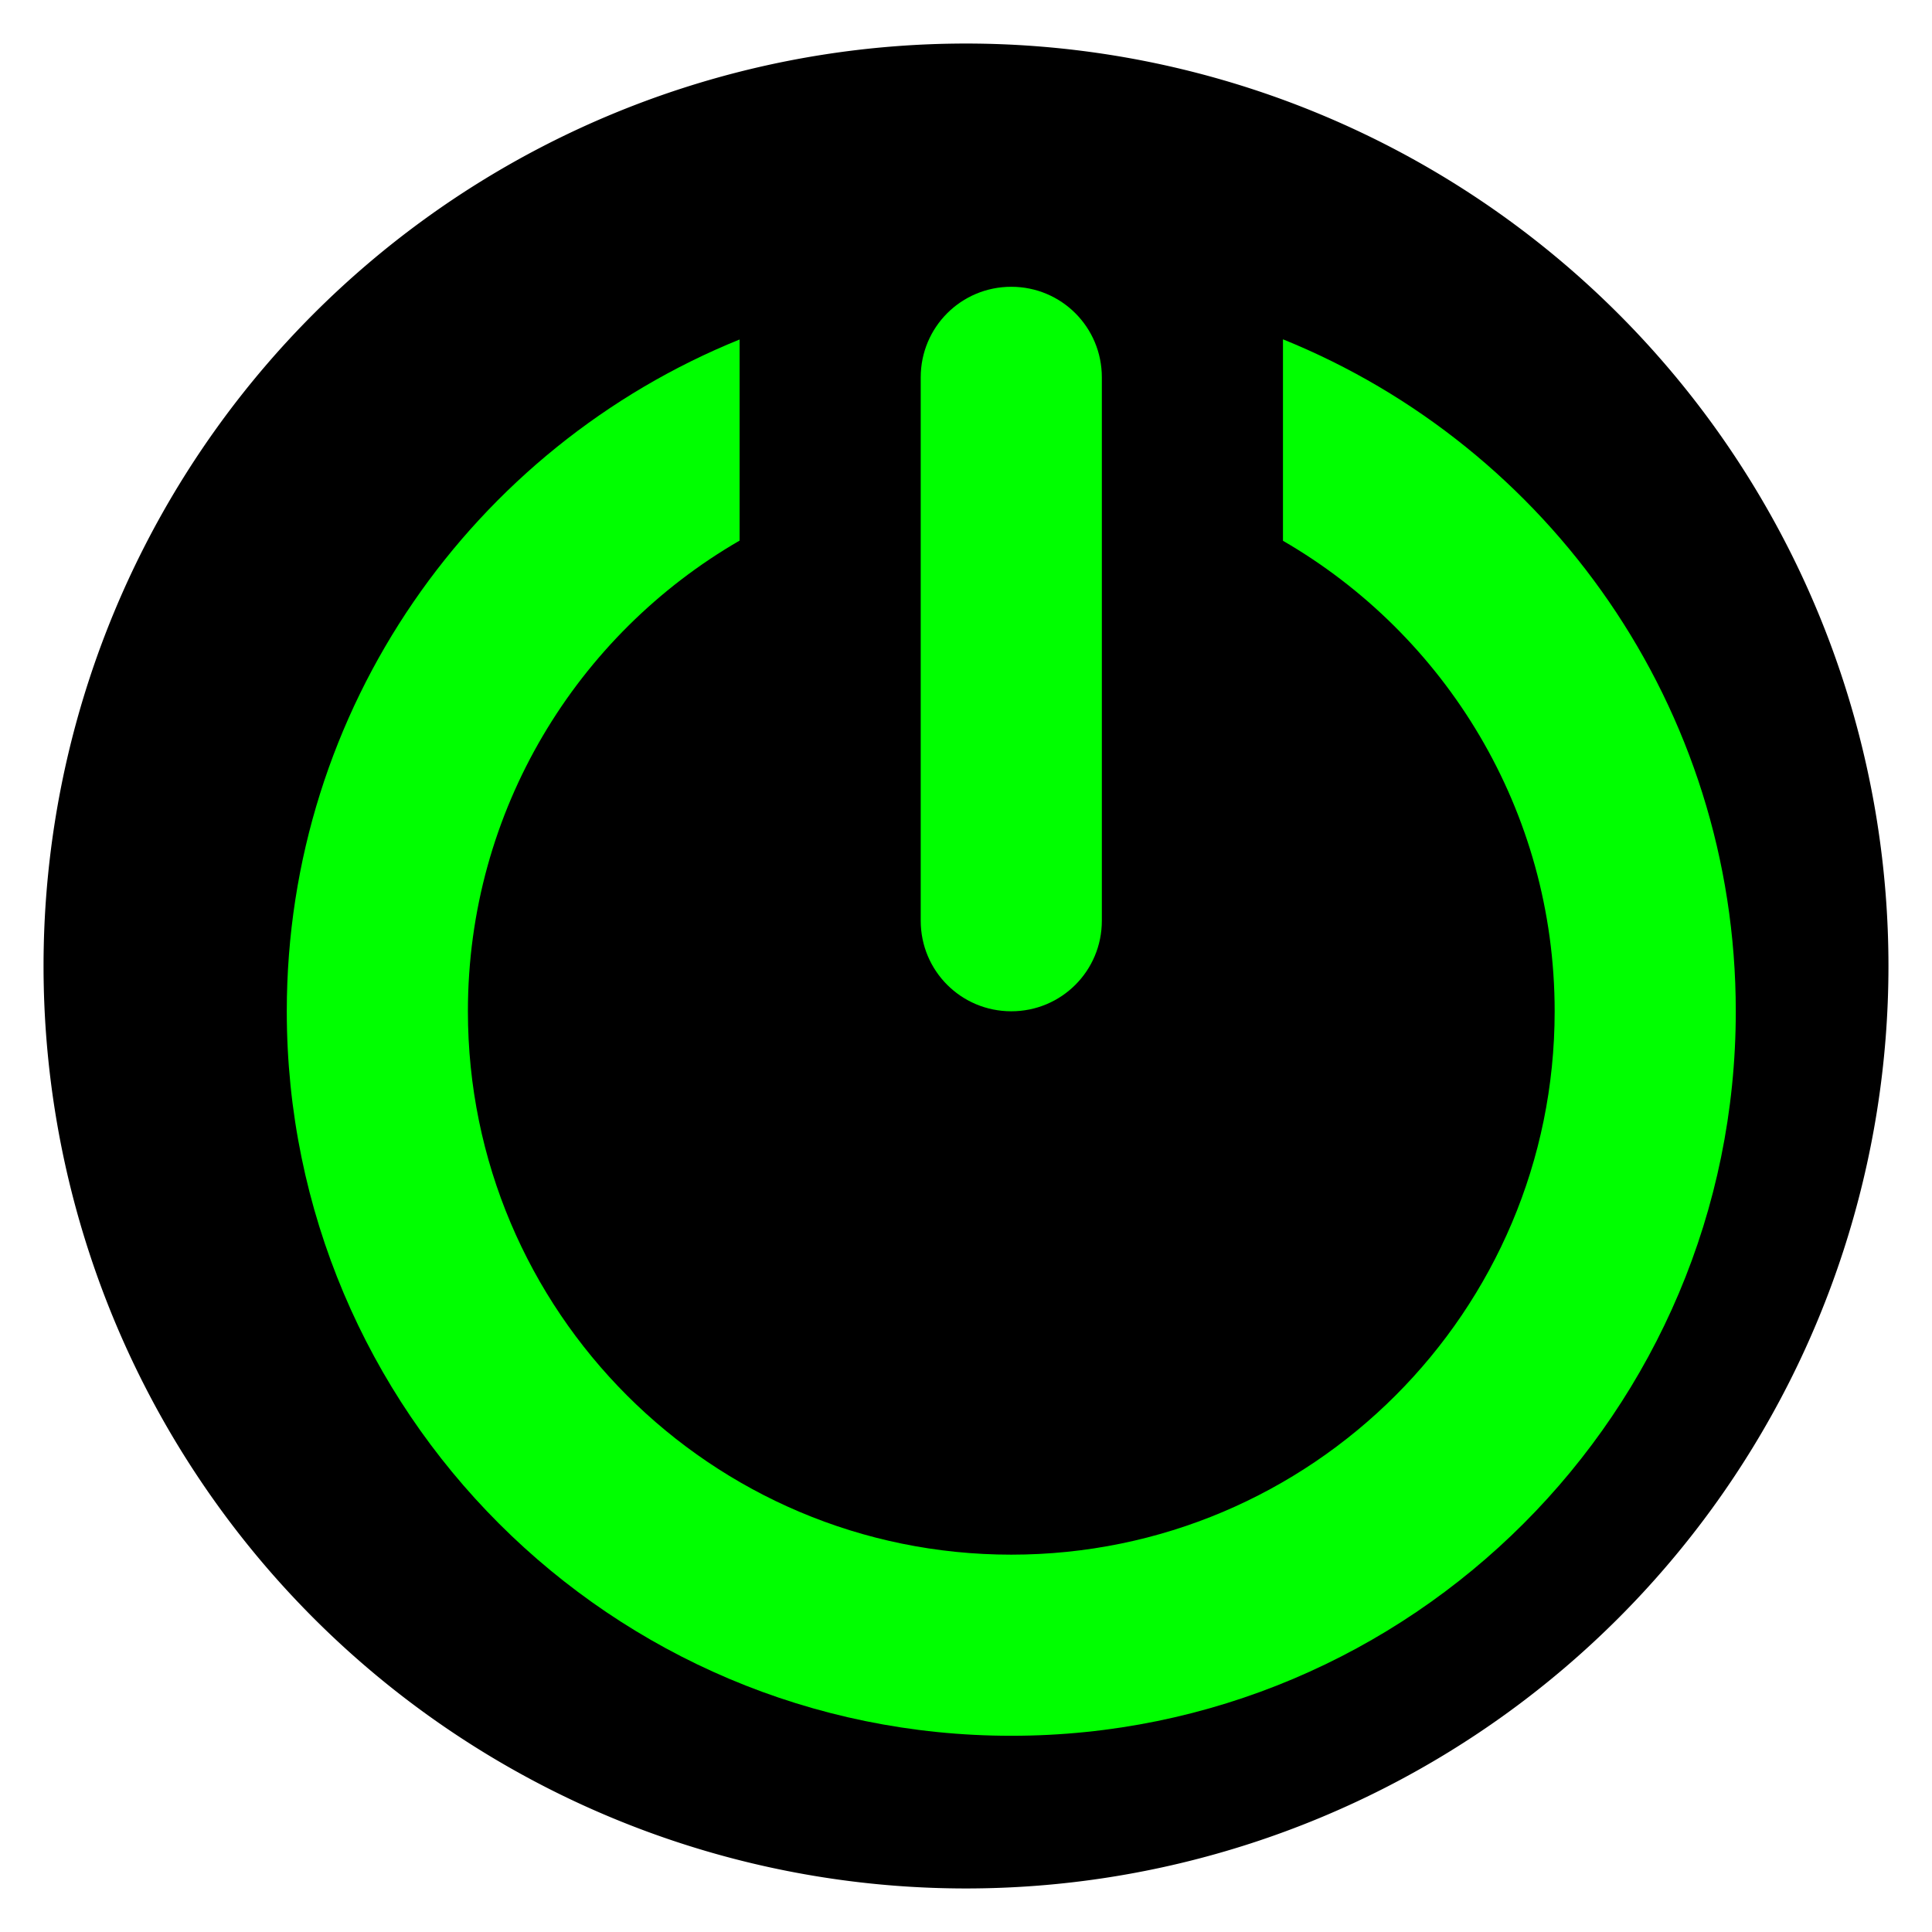 <?xml version="1.0" encoding="UTF-8" standalone="no"?>
<!-- Created with Inkscape (http://www.inkscape.org/) -->

<svg
   xmlns:dc="http://purl.org/dc/elements/1.1/"
   xmlns:cc="http://creativecommons.org/ns#"
   xmlns:rdf="http://www.w3.org/1999/02/22-rdf-syntax-ns#"
   xmlns:svg="http://www.w3.org/2000/svg"
   xmlns="http://www.w3.org/2000/svg"
   xmlns:xlink="http://www.w3.org/1999/xlink"
   xmlns:sodipodi="http://sodipodi.sourceforge.net/DTD/sodipodi-0.dtd"
   xmlns:inkscape="http://www.inkscape.org/namespaces/inkscape"
   width="256"
   height="256"
   id="svg2"
   version="1.1"
   inkscape:version="0.92.1 r15371"
   sodipodi:docname="power_green.svg"
   inkscape:export-filename="C:\Users\Gray's\Pictures\Creative\LAG Logo\Vector_Power_Sign_button_Scaled.png"
   inkscape:export-xdpi="90"
   inkscape:export-ydpi="90">
  <defs
     id="defs4">
    <linearGradient
       id="linearGradient3860">
      <stop
         style="stop-color:#2477b9;stop-opacity:1;"
         offset="0"
         id="stop3862" />
      <stop
         id="stop3868"
         offset="0.5"
         style="stop-color:#17125c;stop-opacity:0.498;" />
      <stop
         style="stop-color:#000000;stop-opacity:0;"
         offset="1"
         id="stop3864" />
    </linearGradient>
    <linearGradient
       id="linearGradient3789">
      <stop
         style="stop-color:#00b1ff;stop-opacity:1;"
         offset="0"
         id="stop3791" />
      <stop
         style="stop-color:#007fff;stop-opacity:1;"
         offset="1"
         id="stop3793" />
    </linearGradient>
    <filter
       id="filter5351"
       inkscape:label="Dark glass"
       inkscape:menu-tooltip="Illuminated glass effect with light coming from beneath"
       inkscape:menu="Bevels"
       height="1.5"
       width="1.5"
       y="-0.25"
       x="-0.25"
       color-interpolation-filters="sRGB">
      <feColorMatrix
         id="feColorMatrix5353"
         result="result2"
         type="luminanceToAlpha" />
      <feDiffuseLighting
         id="feDiffuseLighting5355"
         diffuseConstant="0.6"
         result="result1"
         surfaceScale="-10">
        <feDistantLight
           id="feDistantLight5357"
           azimuth="225"
           elevation="35" />
      </feDiffuseLighting>
      <feComposite
         id="feComposite5359"
         in2="SourceGraphic"
         result="result3"
         k3="0.5"
         k1="1.5"
         in="result1"
         operator="arithmetic" />
      <feComposite
         id="feComposite5361"
         in2="result3"
         result="result5"
         operator="in"
         in="result3" />
      <feBlend
         id="feBlend5363"
         in2="result1"
         result="result6"
         mode="normal"
         in="result5" />
      <feComposite
         id="feComposite5365"
         in2="result6"
         result="result7"
         operator="arithmetic"
         k2="1" />
      <feComposite
         id="feComposite5367"
         in2="SourceGraphic"
         in="result7"
         operator="in"
         result="fbSourceGraphic" />
      <feColorMatrix
         result="fbSourceGraphicAlpha"
         in="fbSourceGraphic"
         values="0 0 0 -1 0 0 0 0 -1 0 0 0 0 -1 0 0 0 0 1 0"
         id="feColorMatrix5437" />
      <feFlood
         id="feFlood5439"
         result="result1"
         flood-opacity="0"
         flood-color="rgb(128,128,128)"
         in="fbSourceGraphic" />
      <feBlend
         id="feBlend5441"
         in2="fbSourceGraphic"
         mode="normal"
         result="result2" />
      <feComposite
         id="feComposite5443"
         in2="fbSourceGraphic"
         k2="1"
         operator="arithmetic"
         result="result8" />
      <feComposite
         id="feComposite5445"
         in2="fbSourceGraphic"
         operator="in"
         result="fbSourceGraphic" />
      <feColorMatrix
         result="fbSourceGraphicAlpha"
         in="fbSourceGraphic"
         values="0 0 0 -1 0 0 0 0 -1 0 0 0 0 -1 0 0 0 0 1 0"
         id="feColorMatrix5447" />
      <feBlend
         id="feBlend5449"
         in2="fbSourceGraphicAlpha"
         result="result1"
         mode="screen"
         in="fbSourceGraphic" />
      <feGaussianBlur
         id="feGaussianBlur5451"
         stdDeviation="2"
         result="result6" />
      <feComposite
         id="feComposite5453"
         in2="result1"
         operator="xor"
         in="result6"
         result="result7" />
      <feComposite
         id="feComposite5455"
         in2="result7"
         result="result4"
         in="result7"
         operator="xor" />
      <feGaussianBlur
         id="feGaussianBlur5457"
         result="result3"
         stdDeviation="3"
         in="result4" />
      <feSpecularLighting
         id="feSpecularLighting5459"
         result="result5"
         specularExponent="55"
         specularConstant="1.5"
         surfaceScale="6"
         in="result3">
        <fePointLight
           id="fePointLight5461"
           z="20000"
           y="-8000"
           x="-5000" />
      </feSpecularLighting>
      <feComposite
         id="feComposite5463"
         in2="fbSourceGraphic"
         in="result3"
         k3="1"
         k2="1.5"
         operator="arithmetic"
         result="result92" />
      <feComposite
         id="feComposite5465"
         in2="result92"
         in="result5"
         operator="atop"
         result="result93" />
      <feBlend
         id="feBlend5467"
         in2="result93"
         mode="multiply" />
    </filter>
    <filter
       id="filter3931"
       inkscape:label="Smooth shader dark"
       inkscape:menu="Non realistic 3D shaders"
       inkscape:menu-tooltip="Dark version of non realistic smooth shading"
       color-interpolation-filters="sRGB"
       height="1.5"
       y="-0.25"
       width="1.5"
       x="-0.25">
      <feGaussianBlur
         id="feGaussianBlur3933"
         stdDeviation="5"
         result="result91" />
      <feComposite
         id="feComposite3935"
         in2="result91"
         in="SourceGraphic"
         operator="over"
         result="fbSourceGraphic" />
      <feColorMatrix
         result="fbSourceGraphicAlpha"
         in="fbSourceGraphic"
         values="0 0 0 -1 0 0 0 0 -1 0 0 0 0 -1 0 0 0 0 1 0"
         id="feColorMatrix3949" />
      <feGaussianBlur
         id="feGaussianBlur3951"
         stdDeviation="7"
         result="result8"
         in="fbSourceGraphic" />
      <feComposite
         id="feComposite3953"
         in2="result8"
         result="result6"
         operator="xor"
         in="result8" />
      <feDisplacementMap
         id="feDisplacementMap3955"
         in2="result6"
         in="result8"
         xChannelSelector="A"
         yChannelSelector="A"
         scale="75"
         result="result4" />
      <feComposite
         id="feComposite3957"
         in2="result4"
         result="result2"
         operator="arithmetic"
         in="fbSourceGraphic"
         k1="2" />
    </filter>
    <filter
       id="filter3868"
       inkscape:label="Refractive gel A"
       inkscape:menu="Ridges"
       inkscape:menu-tooltip="Gel effect with light refraction"
       x="-0.2"
       y="-0.2"
       width="1.4"
       height="1.4"
       color-interpolation-filters="sRGB">
      <feColorMatrix
         id="feColorMatrix3870"
         type="hueRotate"
         values="0" />
      <feColorMatrix
         id="feColorMatrix3872"
         type="saturate"
         values="1" />
      <feColorMatrix
         id="feColorMatrix3874"
         type="matrix"
         values="2 -1 0 0 0 0 2 -1 0 0 -1 0 2 0 0 0 0 0 1 0 "
         result="fbSourceGraphic" />
      <feColorMatrix
         result="fbSourceGraphicAlpha"
         in="fbSourceGraphic"
         values="0 0 0 -1 0 0 0 0 -1 0 0 0 0 -1 0 0 0 0 1 0"
         id="feColorMatrix3876" />
      <feGaussianBlur
         id="feGaussianBlur3878"
         stdDeviation="5"
         result="result91"
         in="fbSourceGraphic" />
      <feComposite
         id="feComposite3880"
         in2="result91"
         in="fbSourceGraphic"
         operator="over"
         result="fbSourceGraphic" />
      <feColorMatrix
         result="fbSourceGraphicAlpha"
         in="fbSourceGraphic"
         values="0 0 0 -1 0 0 0 0 -1 0 0 0 0 -1 0 0 0 0 1 0"
         id="feColorMatrix3928" />
      <feOffset
         id="feOffset3930"
         dx="7"
         dy="7"
         in="fbSourceGraphicAlpha"
         result="result3" />
      <feGaussianBlur
         id="feGaussianBlur3932"
         stdDeviation="8"
         in="result3"
         result="result1" />
      <feComposite
         id="feComposite3934"
         in2="result1"
         operator="in"
         in="fbSourceGraphic"
         result="result2" />
      <feComposite
         id="feComposite3936"
         in2="result2"
         operator="out"
         result="fbSourceGraphic"
         in="result2" />
      <feColorMatrix
         id="feColorMatrix3938"
         result="fbSourceGraphicAlpha"
         in="fbSourceGraphic"
         values="0 0 0 -1 0 0 0 0 -1 0 0 0 0 1 0 0 0 0 4 0 " />
      <feGaussianBlur
         id="feGaussianBlur3940"
         result="result0"
         in="fbSourceGraphicAlpha"
         stdDeviation="2" />
      <feSpecularLighting
         id="feSpecularLighting3942"
         specularExponent="20"
         specularConstant="1.2"
         surfaceScale="3"
         lighting-color="rgb(255,255,255)"
         result="result1"
         in="result0">
        <feDistantLight
           id="feDistantLight3944"
           azimuth="235"
           elevation="45" />
      </feSpecularLighting>
      <feComposite
         id="feComposite3946"
         in2="fbSourceGraphicAlpha"
         operator="in"
         result="result2"
         in="result1" />
      <feComposite
         id="feComposite3948"
         in2="result2"
         in="fbSourceGraphic"
         operator="arithmetic"
         k2="2"
         k3="2"
         result="result91" />
      <feBlend
         id="feBlend3950"
         in2="result91"
         mode="multiply" />
    </filter>
    <filter
       id="filter3952"
       inkscape:label="Glow"
       inkscape:menu="Shadows and Glows"
       inkscape:menu-tooltip="Glow of object's own color at the edges"
       color-interpolation-filters="sRGB"
       width="1.5"
       height="1.5"
       x="-.25"
       y="-.25">
      <feGaussianBlur
         id="feGaussianBlur3954"
         stdDeviation="12.194"
         result="result8" />
      <feOffset
         id="feOffset3956"
         dx="4"
         dy="4"
         result="result11" />
      <feComposite
         id="feComposite3958"
         in2="result11"
         result="result6"
         in="SourceGraphic"
         operator="in" />
      <feFlood
         id="feFlood3960"
         result="result10"
         in="result6"
         flood-opacity="1"
         flood-color="rgb(0,0,0)" />
      <feBlend
         id="feBlend3962"
         in2="result10"
         mode="normal"
         in="result6"
         result="result12" />
      <feComposite
         id="feComposite3964"
         in2="SourceGraphic"
         result="fbSourceGraphic"
         operator="in" />
      <feColorMatrix
         result="fbSourceGraphicAlpha"
         in="fbSourceGraphic"
         values="0 0 0 -1 0 0 0 0 -1 0 0 0 0 -1 0 0 0 0 1 0"
         id="feColorMatrix3966" />
      <feGaussianBlur
         id="feGaussianBlur3968"
         in="fbSourceGraphicAlpha"
         stdDeviation="2"
         result="blur" />
      <feColorMatrix
         id="feColorMatrix3970"
         result="bluralpha"
         type="matrix"
         values="-1 0 0 0 1 0 -1 0 0 1 0 0 -1 0 1 0 0 0 0.5 0 " />
      <feOffset
         id="feOffset3972"
         in="bluralpha"
         dx="4"
         dy="4"
         result="offsetBlur" />
      <feMerge
         id="feMerge3974"
         result="fbSourceGraphic">
        <feMergeNode
           id="feMergeNode3976"
           in="offsetBlur" />
        <feMergeNode
           id="feMergeNode3978"
           in="fbSourceGraphic" />
      </feMerge>
      <feColorMatrix
         result="fbSourceGraphicAlpha"
         in="fbSourceGraphic"
         values="0 0 0 -1 0 0 0 0 -1 0 0 0 0 -1 0 0 0 0 1 0"
         id="feColorMatrix3980" />
      <feGaussianBlur
         id="feGaussianBlur3982"
         stdDeviation="5"
         result="result91"
         in="fbSourceGraphic" />
      <feComposite
         id="feComposite3984"
         in2="result91"
         in="fbSourceGraphic"
         operator="over" />
    </filter>
    <linearGradient
       inkscape:collect="always"
       xlink:href="#linearGradient3789-9"
       id="linearGradient3795-3"
       x1="-0.5"
       y1="128"
       x2="256.5"
       y2="128"
       gradientUnits="userSpaceOnUse" />
    <linearGradient
       id="linearGradient3789-9">
      <stop
         style="stop-color:#00c6ff;stop-opacity:1;"
         offset="0"
         id="stop3791-5" />
      <stop
         style="stop-color:#00adff;stop-opacity:1;"
         offset="1"
         id="stop3793-3" />
    </linearGradient>
    <filter
       id="filter3868-5"
       inkscape:label="Refractive gel A"
       inkscape:menu="Ridges"
       inkscape:menu-tooltip="Gel effect with light refraction"
       x="-0.2"
       y="-0.2"
       width="1.4"
       height="1.4"
       color-interpolation-filters="sRGB">
      <feColorMatrix
         id="feColorMatrix3870-4"
         type="hueRotate"
         values="0" />
      <feColorMatrix
         id="feColorMatrix3872-8"
         type="saturate"
         values="1" />
      <feColorMatrix
         id="feColorMatrix3874-5"
         type="matrix"
         values="2 -1 0 0 0 0 2 -1 0 0 -1 0 2 0 0 0 0 0 1 0 "
         result="fbSourceGraphic" />
      <feColorMatrix
         result="fbSourceGraphicAlpha"
         in="fbSourceGraphic"
         values="0 0 0 -1 0 0 0 0 -1 0 0 0 0 -1 0 0 0 0 1 0"
         id="feColorMatrix3876-0" />
      <feGaussianBlur
         id="feGaussianBlur3878-3"
         stdDeviation="5"
         result="result91"
         in="fbSourceGraphic" />
      <feComposite
         id="feComposite3880-5"
         in2="result91"
         in="fbSourceGraphic"
         operator="over"
         result="fbSourceGraphic" />
      <feColorMatrix
         result="fbSourceGraphicAlpha"
         in="fbSourceGraphic"
         values="0 0 0 -1 0 0 0 0 -1 0 0 0 0 -1 0 0 0 0 1 0"
         id="feColorMatrix3928-0" />
      <feOffset
         id="feOffset3930-8"
         dx="7"
         dy="7"
         in="fbSourceGraphicAlpha"
         result="result3" />
      <feGaussianBlur
         id="feGaussianBlur3932-4"
         stdDeviation="8"
         in="result3"
         result="result1" />
      <feComposite
         id="feComposite3934-3"
         in2="result1"
         operator="in"
         in="fbSourceGraphic"
         result="result2" />
      <feComposite
         id="feComposite3936-5"
         in2="result2"
         operator="out"
         result="fbSourceGraphic"
         in="result2" />
      <feColorMatrix
         id="feColorMatrix3938-8"
         result="fbSourceGraphicAlpha"
         in="fbSourceGraphic"
         values="0 0 0 -1 0 0 0 0 -1 0 0 0 0 1 0 0 0 0 4 0 " />
      <feGaussianBlur
         id="feGaussianBlur3940-1"
         result="result0"
         in="fbSourceGraphicAlpha"
         stdDeviation="2" />
      <feSpecularLighting
         id="feSpecularLighting3942-2"
         specularExponent="20"
         specularConstant="1.2"
         surfaceScale="3"
         lighting-color="#ffffff"
         result="result1"
         in="result0">
        <feDistantLight
           id="feDistantLight3944-6"
           azimuth="235"
           elevation="45" />
      </feSpecularLighting>
      <feComposite
         id="feComposite3946-0"
         in2="fbSourceGraphicAlpha"
         operator="in"
         result="result2"
         in="result1" />
      <feComposite
         k4="0"
         k1="0"
         id="feComposite3948-2"
         in2="result2"
         in="fbSourceGraphic"
         operator="arithmetic"
         k2="2"
         k3="2"
         result="result91" />
      <feBlend
         id="feBlend3950-2"
         in2="result91"
         mode="multiply" />
    </filter>
    <filter
       id="filter3086"
       inkscape:label="Invert"
       x="0"
       y="0"
       width="1"
       height="1"
       inkscape:menu="Color"
       inkscape:menu-tooltip="Invert colors"
       color-interpolation-filters="sRGB">
      <feColorMatrix
         id="feColorMatrix3088"
         type="saturate"
         values="1"
         result="fbSourceGraphic" />
      <feColorMatrix
         id="feColorMatrix3090"
         in="fbSourceGraphic"
         values="-1 0 0 0 1 0 -1 0 0 1 0 0 -1 0 1 0 0 0 1 0 " />
    </filter>
    <filter
       id="filter3993"
       inkscape:label="Smooth shader contour"
       inkscape:menu-tooltip="Contouring version of smooth shader"
       inkscape:menu="Non realistic 3D shaders"
       height="1.5"
       y="-0.25"
       width="1.5"
       x="-0.25"
       color-interpolation-filters="sRGB">
      <feGaussianBlur
         id="feGaussianBlur3995"
         stdDeviation="7"
         result="result8" />
      <feComposite
         id="feComposite3997"
         in2="result8"
         result="result6"
         operator="xor"
         in="result8" />
      <feDisplacementMap
         id="feDisplacementMap3999"
         in2="result6"
         xChannelSelector="A"
         yChannelSelector="A"
         scale="75"
         result="result4"
         in="result8" />
      <feComposite
         id="feComposite4001"
         in2="result4"
         result="result2"
         operator="arithmetic"
         in="SourceGraphic"
         k1="1" />
      <feComposite
         id="feComposite4003"
         in2="result2"
         result="fbSourceGraphic"
         in="result6"
         operator="in" />
    </filter>
  </defs>
  <sodipodi:namedview
     id="base"
     pagecolor="#ffffff"
     bordercolor="#666666"
     borderopacity="1.0"
     inkscape:pageopacity="0.0"
     inkscape:pageshadow="2"
     inkscape:zoom="1.979899"
     inkscape:cx="13.513508"
     inkscape:cy="136.82747"
     inkscape:document-units="px"
     inkscape:current-layer="layer3"
     showgrid="true"
     guidecolor="#000000"
     guideopacity="1"
     inkscape:window-width="1680"
     inkscape:window-height="987"
     inkscape:window-x="-8"
     inkscape:window-y="-8"
     inkscape:window-maximized="1">
    <inkscape:grid
       type="xygrid"
       id="grid2985"
       empspacing="5"
       visible="true"
       enabled="true"
       snapvisiblegridlinesonly="true"
       spacingx="16"
       spacingy="16"
       originx="0"
       originy="0" />
  </sodipodi:namedview>
  <g
     inkscape:groupmode="layer"
     id="layer4"
     inkscape:label="Layer#1"
     style="display:inline">
    <path
       sodipodi:type="arc"
       style="fill:#000000;fill-opacity:1;stroke:#000000;stroke-width:1.326;stroke-miterlimit:4;stroke-opacity:1;stroke-dasharray:none;filter:url(#filter3993)"
       id="path3084"
       sodipodi:cx="128"
       sodipodi:cy="128"
       sodipodi:rx="128"
       sodipodi:ry="128"
       d="m 256,128 a 128,128 0 1 1 -256,0 128,128 0 1 1 256,0 z"
       transform="matrix(0.95,0,0,0.95,6.4,6.4)" />
  </g>
  <g
     inkscape:groupmode="layer"
     id="layer3"
     inkscape:label="Layer"
     style="display:inline">
    <path
       inkscape:connector-curvature="0"
       style="fill:#00ff00;fill-opacity:1;stroke:none;stroke-opacity:1;filter:url(#filter3952);fill-rule:nonzero"
       d="m 128,3e-6 c -8.864,0 -16,7.136 -16,16 L 112,112 c 0,8.864 7.136,16 16,16 8.864,0 16,-7.136 16,-16 l 0,-96 c 0,-8.864 -7.136,-16 -16,-16 z m 48,9.281 0,35.594 C 204.678,61.479 224,92.481 224,128 c 0,53.019 -42.981,96 -96,96 -53.019,0 -96,-42.981 -96,-96 10e-7,-35.491 19.285,-66.54 48,-83.156 l 0,-35.531 C 33.034,28.325 1e-6,74.37 0,128 -2e-6,198.692 57.308,256 128,256 198.692,256 256,198.692 256,128 256,74.278 222.914,28.267 176,9.281 z"
       id="path2987-1"
       transform="matrix(0.75,0,0,0.75,32,32)" />
  </g>
</svg>
